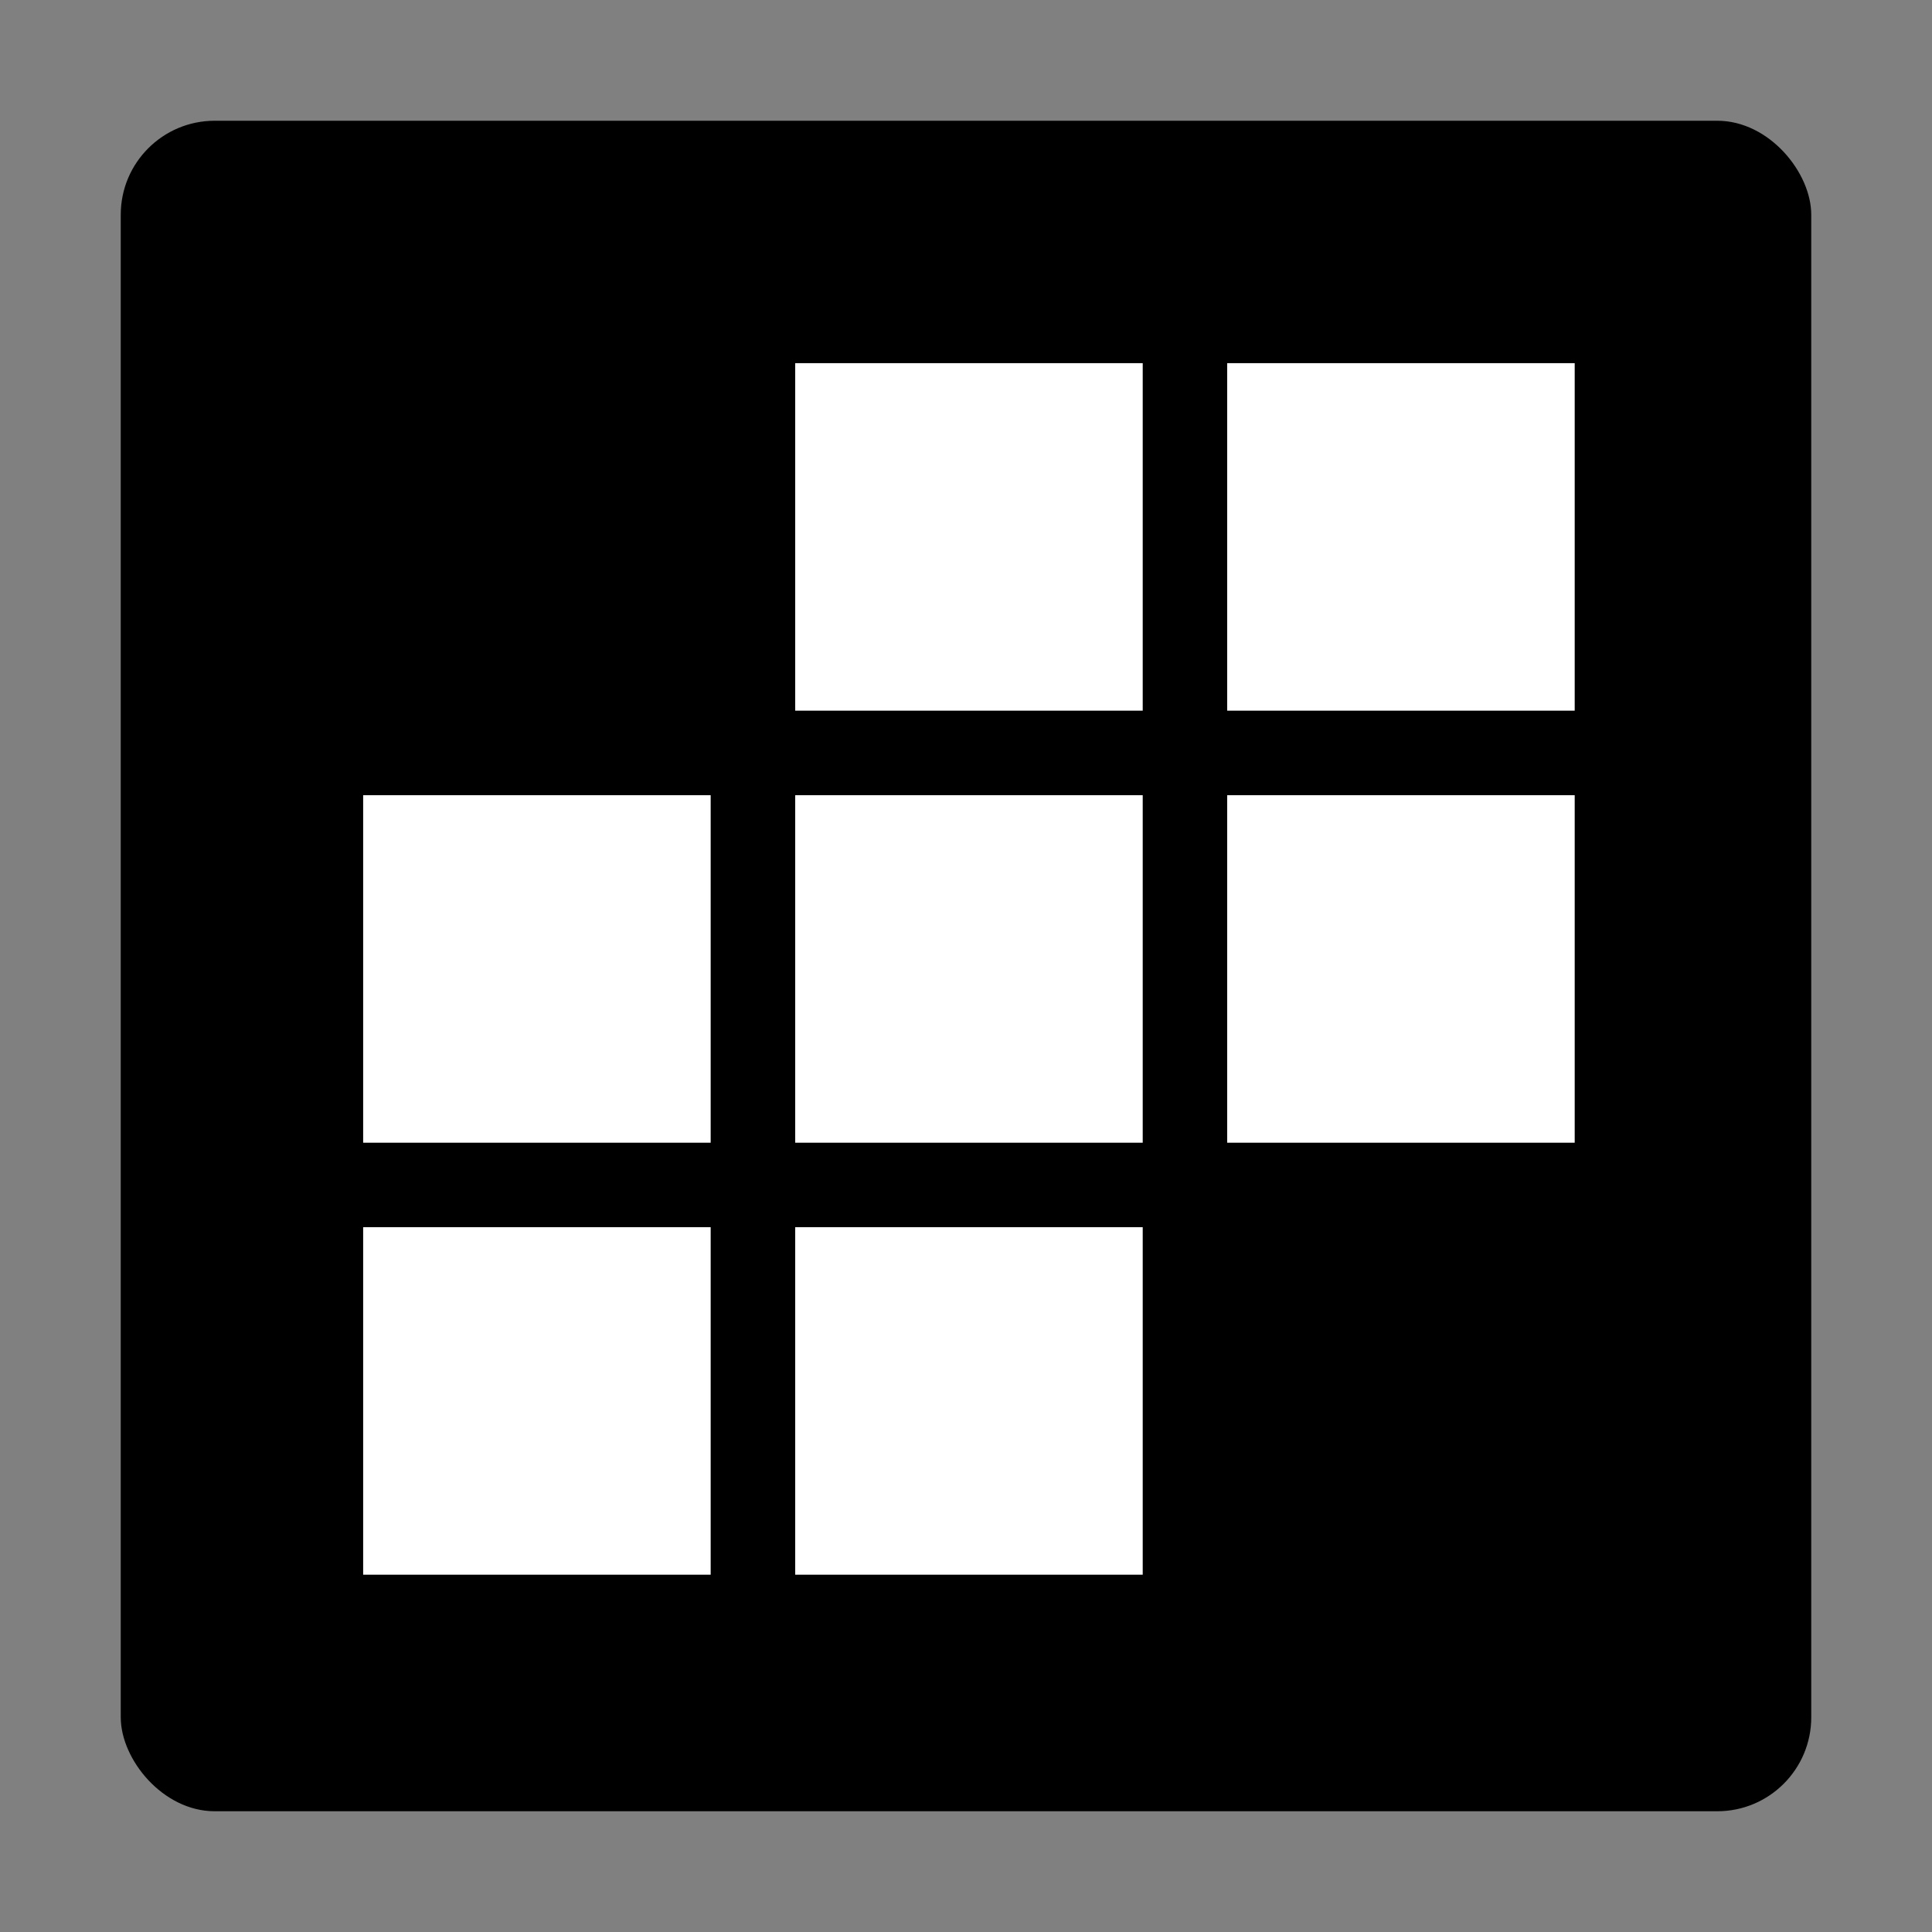 <!DOCTYPE svg PUBLIC "-//W3C//DTD SVG 1.1//EN" "http://www.w3.org/Graphics/SVG/1.1/DTD/svg11.dtd">
<!-- Uploaded to: SVG Repo, www.svgrepo.com, Transformed by: SVG Repo Mixer Tools -->
<svg width="800px" height="800px" viewBox="0 0 32 32" xmlns="http://www.w3.org/2000/svg" xmlns:xlink="http://www.w3.org/1999/xlink" fill="#000000">
<rect x="0" y="0" width="32" height="32" fill="#808080" stroke="none"/>
<g id="SVGRepo_bgCarrier" stroke-width="0"/>
<g id="SVGRepo_tracerCarrier" stroke-linecap="round" stroke-linejoin="round"/>
<g id="SVGRepo_iconCarrier">
<defs>
<linearGradient id="a" x1="16" y1="2" x2="16" y2="30" gradientUnits="userSpaceOnUse">
<stop offset="0" stop-color="#000000"/>
<stop offset="1" stop-color="#000000"/>
</linearGradient>
</defs>
<title>file_type_stata</title>
<rect x="2" y="2" width="28" height="28" rx="1.556" ry="1.556" style="fill:url(#a)"/>
<rect x="13.171" y="6.015" width="5.756" height="5.756" style="fill:#fff"/>
<rect x="20.326" y="6.015" width="5.756" height="5.756" style="fill:#fff"/>
<rect x="20.326" y="13.171" width="5.756" height="5.756" style="fill:#fff"/>
<rect x="13.171" y="13.171" width="5.756" height="5.756" style="fill:#fff"/>
<rect x="6.015" y="13.171" width="5.756" height="5.756" style="fill:#fff"/>
<rect x="6.015" y="20.326" width="5.756" height="5.756" style="fill:#fff"/>
<rect x="13.171" y="20.326" width="5.756" height="5.756" style="fill:#fff"/>
</g>
</svg>